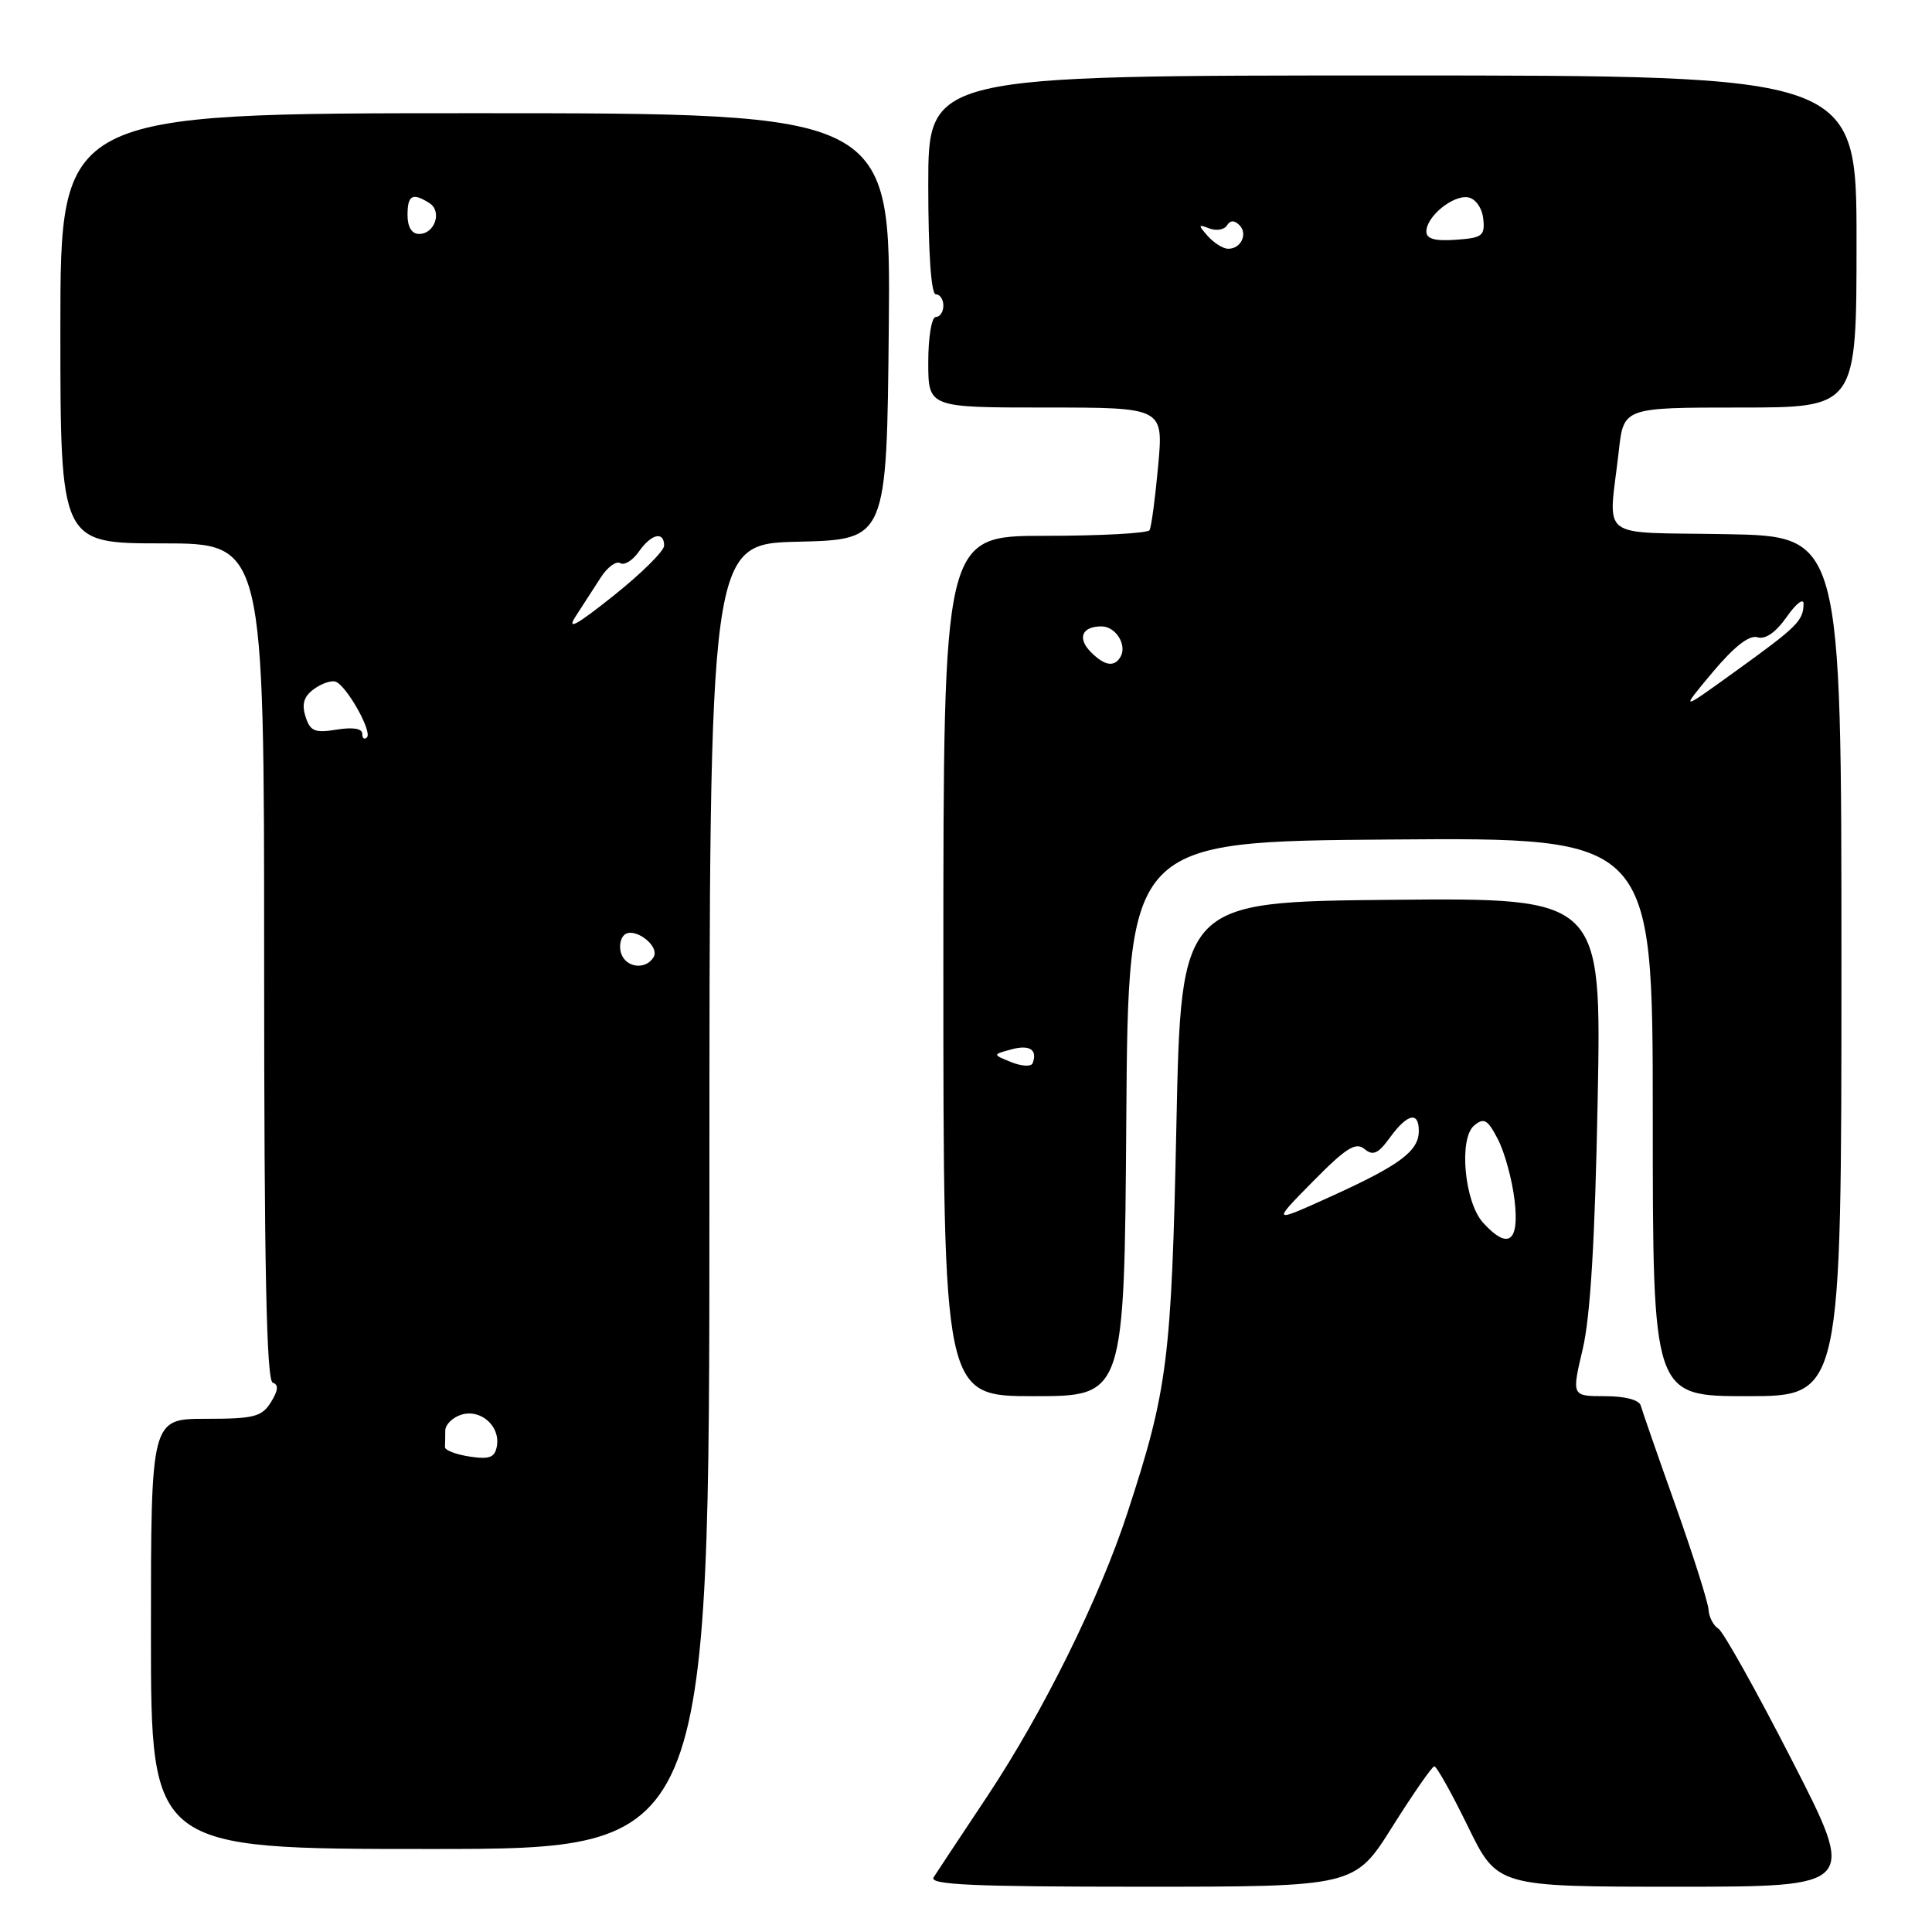 <?xml version="1.0" encoding="UTF-8" standalone="no"?>
<!DOCTYPE svg PUBLIC "-//W3C//DTD SVG 1.1//EN" "http://www.w3.org/Graphics/SVG/1.1/DTD/svg11.dtd" >
<svg xmlns="http://www.w3.org/2000/svg" xmlns:xlink="http://www.w3.org/1999/xlink" version="1.1" viewBox="0 0 256 256">
 <g >
 <path fill="currentColor"
d=" M 184.50 242.04 C 187.25 237.67 189.75 234.07 190.05 234.05 C 190.35 234.02 192.35 237.60 194.50 242.00 C 198.40 250.00 198.40 250.00 222.21 250.00 C 246.03 250.00 246.03 250.00 237.46 233.28 C 232.75 224.08 228.35 216.22 227.70 215.81 C 227.04 215.41 226.45 214.27 226.39 213.29 C 226.33 212.30 224.36 206.10 222.02 199.50 C 219.67 192.90 217.60 186.94 217.41 186.25 C 217.20 185.49 215.33 185.00 212.66 185.00 C 208.25 185.00 208.25 185.00 209.72 178.75 C 210.74 174.44 211.35 164.19 211.70 145.73 C 212.21 118.97 212.21 118.97 184.36 119.23 C 156.50 119.50 156.50 119.50 155.88 149.00 C 155.23 180.22 154.73 184.15 149.38 200.49 C 145.70 211.75 138.23 226.86 130.83 238.00 C 127.36 243.22 124.15 248.06 123.71 248.75 C 123.07 249.74 128.80 250.00 151.20 250.00 C 179.50 250.00 179.50 250.00 184.50 242.04 Z  M 94.00 158.53 C 94.00 72.06 94.00 72.06 105.75 71.78 C 117.50 71.50 117.50 71.50 117.77 43.25 C 118.03 15.00 118.03 15.00 63.02 15.00 C 8.00 15.00 8.00 15.00 8.00 43.50 C 8.00 72.00 8.00 72.00 21.50 72.00 C 35.00 72.00 35.00 72.00 35.00 127.42 C 35.00 167.90 35.31 182.94 36.14 183.21 C 36.94 183.48 36.87 184.23 35.90 185.80 C 34.68 187.74 33.66 188.00 27.26 188.00 C 20.00 188.00 20.00 188.00 20.00 216.50 C 20.00 245.00 20.00 245.00 57.00 245.00 C 94.00 245.00 94.00 245.00 94.00 158.53 Z  M 149.24 148.25 C 149.50 111.50 149.50 111.50 184.25 111.24 C 219.00 110.97 219.00 110.97 219.00 147.99 C 219.00 185.00 219.00 185.00 231.50 185.00 C 244.00 185.00 244.00 185.00 244.00 128.03 C 244.00 71.05 244.00 71.05 228.75 70.78 C 211.39 70.46 213.14 71.82 214.50 59.75 C 215.14 54.00 215.14 54.00 230.57 54.00 C 246.00 54.00 246.00 54.00 246.00 32.00 C 246.00 10.00 246.00 10.00 184.50 10.00 C 123.00 10.00 123.00 10.00 123.00 24.50 C 123.00 33.50 123.38 39.00 124.00 39.00 C 124.55 39.00 125.00 39.67 125.00 40.50 C 125.00 41.33 124.55 42.00 124.00 42.00 C 123.44 42.00 123.00 44.67 123.00 48.00 C 123.00 54.00 123.00 54.00 138.59 54.00 C 154.17 54.00 154.17 54.00 153.46 61.75 C 153.07 66.01 152.56 69.84 152.32 70.25 C 152.08 70.66 145.83 71.00 138.44 71.00 C 125.00 71.00 125.00 71.00 125.00 128.00 C 125.00 185.00 125.00 185.00 136.99 185.00 C 148.98 185.00 148.98 185.00 149.24 148.25 Z  M 196.51 162.01 C 194.04 159.28 193.27 150.85 195.33 149.14 C 196.64 148.05 197.12 148.33 198.49 150.98 C 199.38 152.70 200.37 156.33 200.69 159.05 C 201.35 164.60 199.83 165.67 196.51 162.01 Z  M 173.94 156.58 C 178.34 152.11 179.64 151.29 180.79 152.24 C 181.93 153.19 182.61 152.89 184.19 150.71 C 186.49 147.56 188.00 147.22 188.00 149.85 C 188.00 152.51 185.52 154.37 176.50 158.47 C 168.50 162.10 168.50 162.10 173.94 156.58 Z  M 62.21 193.00 C 60.40 192.72 58.94 192.16 58.96 191.75 C 58.98 191.34 59.00 190.36 59.00 189.57 C 59.00 188.78 59.95 187.83 61.11 187.46 C 63.69 186.65 66.31 188.96 65.84 191.62 C 65.56 193.14 64.87 193.40 62.21 193.00 Z  M 82.34 126.43 C 82.01 125.57 82.16 124.44 82.67 123.93 C 83.93 122.67 87.53 125.34 86.59 126.85 C 85.57 128.51 83.04 128.26 82.34 126.43 Z  M 48.00 97.23 C 48.00 96.53 46.75 96.33 44.60 96.68 C 41.70 97.15 41.10 96.90 40.48 94.94 C 39.96 93.29 40.26 92.28 41.59 91.31 C 42.59 90.58 43.88 90.13 44.45 90.32 C 45.90 90.80 49.37 96.96 48.62 97.71 C 48.28 98.05 48.00 97.84 48.00 97.23 Z  M 76.29 81.65 C 77.23 80.19 78.72 77.88 79.61 76.51 C 80.49 75.14 81.66 74.29 82.19 74.62 C 82.72 74.95 83.82 74.27 84.64 73.11 C 86.29 70.74 88.00 70.33 88.00 72.30 C 88.00 73.01 84.98 76.00 81.29 78.94 C 76.35 82.88 75.03 83.59 76.29 81.65 Z  M 54.00 28.50 C 54.00 25.84 54.65 25.49 56.90 26.91 C 58.62 28.01 57.62 31.00 55.53 31.00 C 54.56 31.00 54.00 30.08 54.00 28.50 Z  M 134.00 140.74 C 131.50 139.73 131.50 139.73 134.00 139.05 C 136.43 138.39 137.51 139.09 136.83 140.88 C 136.65 141.36 135.38 141.30 134.00 140.74 Z  M 226.91 89.10 C 229.79 85.67 231.78 84.11 232.87 84.44 C 233.92 84.77 235.30 83.80 236.75 81.74 C 237.99 79.97 238.99 79.20 238.98 80.01 C 238.96 82.24 238.16 83.04 230.04 88.89 C 222.59 94.27 222.59 94.27 226.91 89.10 Z  M 144.56 86.42 C 142.71 84.57 143.35 83.00 145.95 83.00 C 147.87 83.00 149.41 85.53 148.44 87.09 C 147.62 88.43 146.35 88.21 144.56 86.42 Z  M 160.03 31.27 C 158.73 29.80 158.75 29.69 160.25 30.27 C 161.18 30.62 162.23 30.44 162.58 29.87 C 163.01 29.17 163.56 29.16 164.23 29.83 C 165.40 31.00 164.41 33.02 162.69 32.96 C 162.04 32.94 160.84 32.18 160.03 31.27 Z  M 189.00 30.68 C 189.00 28.67 192.58 25.77 194.57 26.16 C 195.54 26.35 196.39 27.58 196.54 29.00 C 196.78 31.25 196.41 31.53 192.90 31.77 C 190.13 31.97 189.00 31.65 189.00 30.68 Z "/>
</g>
</svg>